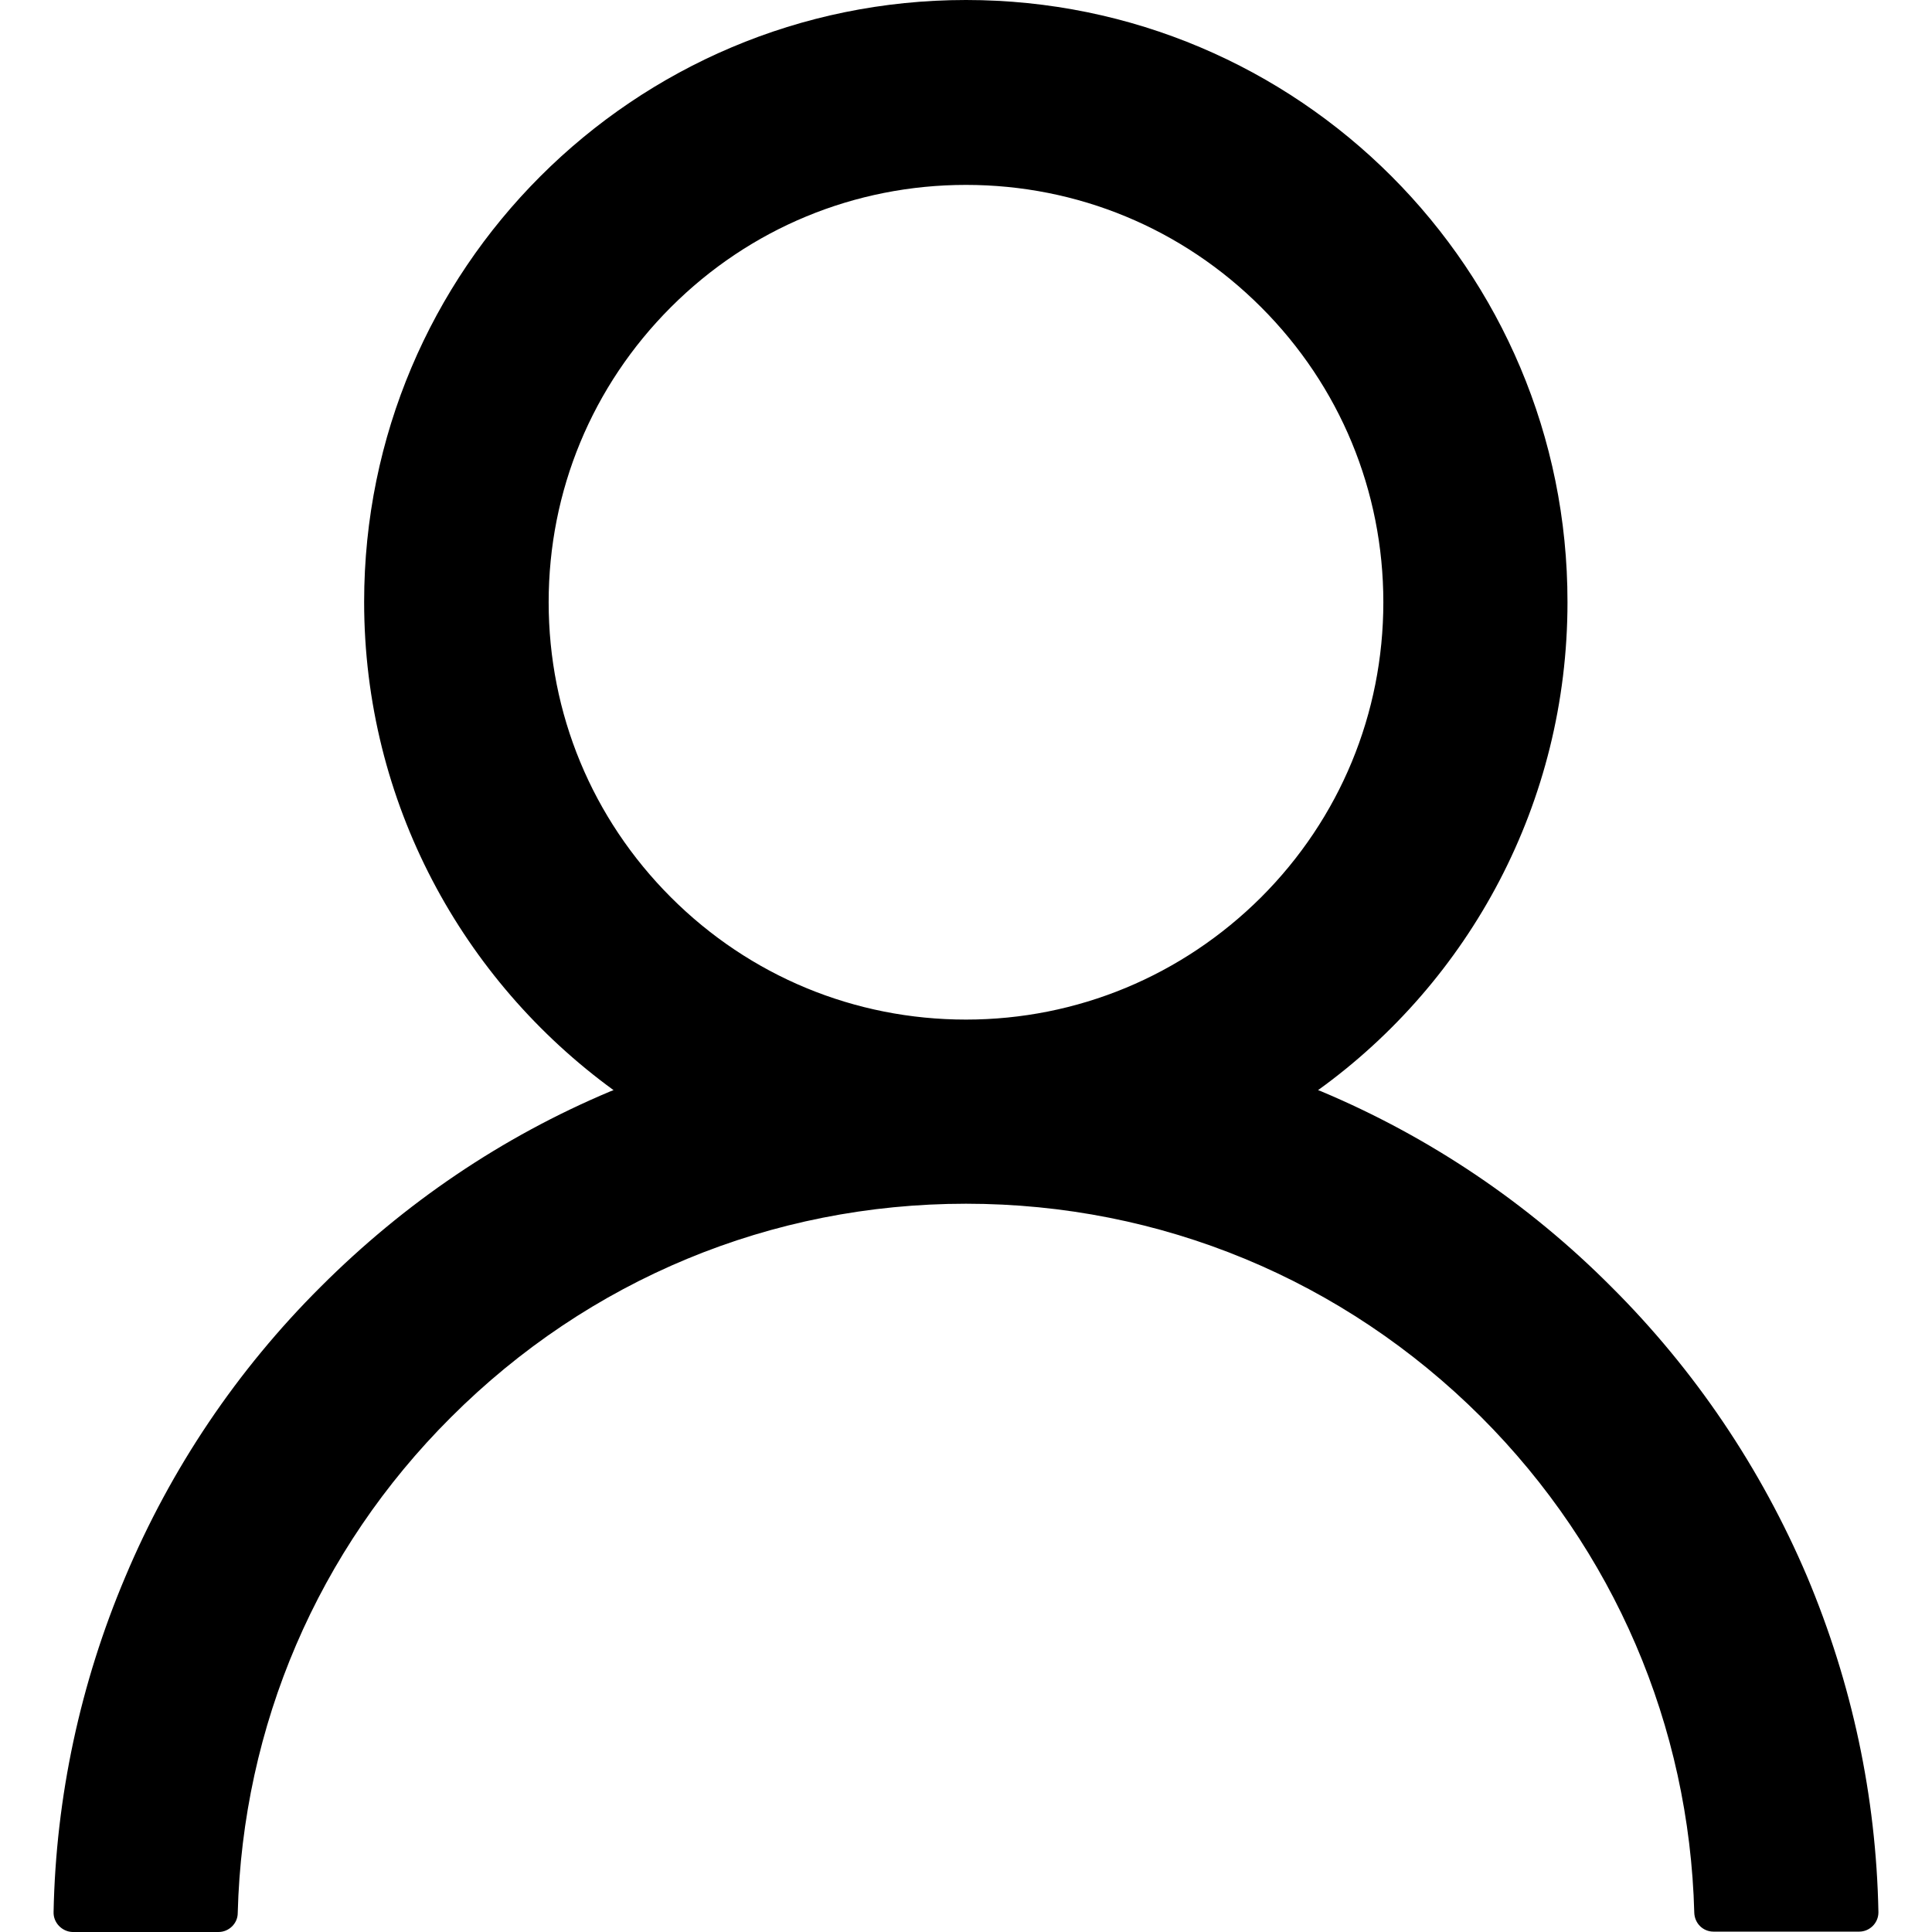 <?xml version="1.0" encoding="utf-8"?>
<!-- Generator: Adobe Illustrator 21.0.0, SVG Export Plug-In . SVG Version: 6.00 Build 0)  -->
<svg version="1.1" id="Layer_1" xmlns="http://www.w3.org/2000/svg" xmlns:xlink="http://www.w3.org/1999/xlink" x="0px" y="0px"
	 viewBox="0 0 512 512" style="enable-background:new 0 0 512 512;" xml:space="preserve">
<g>
	<path d="M478.9,417.8C466.7,389.1,449.1,363,427,341c-22-22.1-48.1-39.7-76.9-51.8c-0.3-0.1-0.5-0.2-0.8-0.3
		c40.1-28.9,66.1-76.1,66.1-129.3C415.5,71.4,344.1,0,256,0S96.5,71.4,96.5,159.5c0,53.2,26.1,100.3,66.1,129.4
		c-0.3,0.1-0.5,0.2-0.8,0.3C133,301.3,107.2,318.8,85,341c-22.1,22-39.7,48.1-51.8,76.9c-11.9,28.1-18.4,58.3-19,88.8
		c-0.1,2.8,2.2,5.2,5,5.3l0.1,0h38.6c2.8,0,5.1-2.3,5.1-5c1.3-49.7,21.2-96.2,56.5-131.4C156,339.1,204.4,319,256,319
		s100,20.1,136.5,56.5c35.2,35.2,55.2,81.8,56.5,131.4c0.1,2.8,2.3,5,5.1,5h38.6c2.8,0,5.1-2.3,5.1-5.1l0-0.1
		C497.2,476,490.8,446.1,478.9,417.8z M256,270.2c-29.5,0-57.3-11.5-78.2-32.4s-32.4-48.7-32.4-78.2s11.5-57.3,32.4-78.2
		s48.7-32.4,78.2-32.4s57.3,11.5,78.2,32.4c20.9,20.9,32.4,48.7,32.4,78.2s-11.5,57.3-32.4,78.2C313.3,258.6,285.5,270.2,256,270.2z
		"/>
</g>
</svg>

